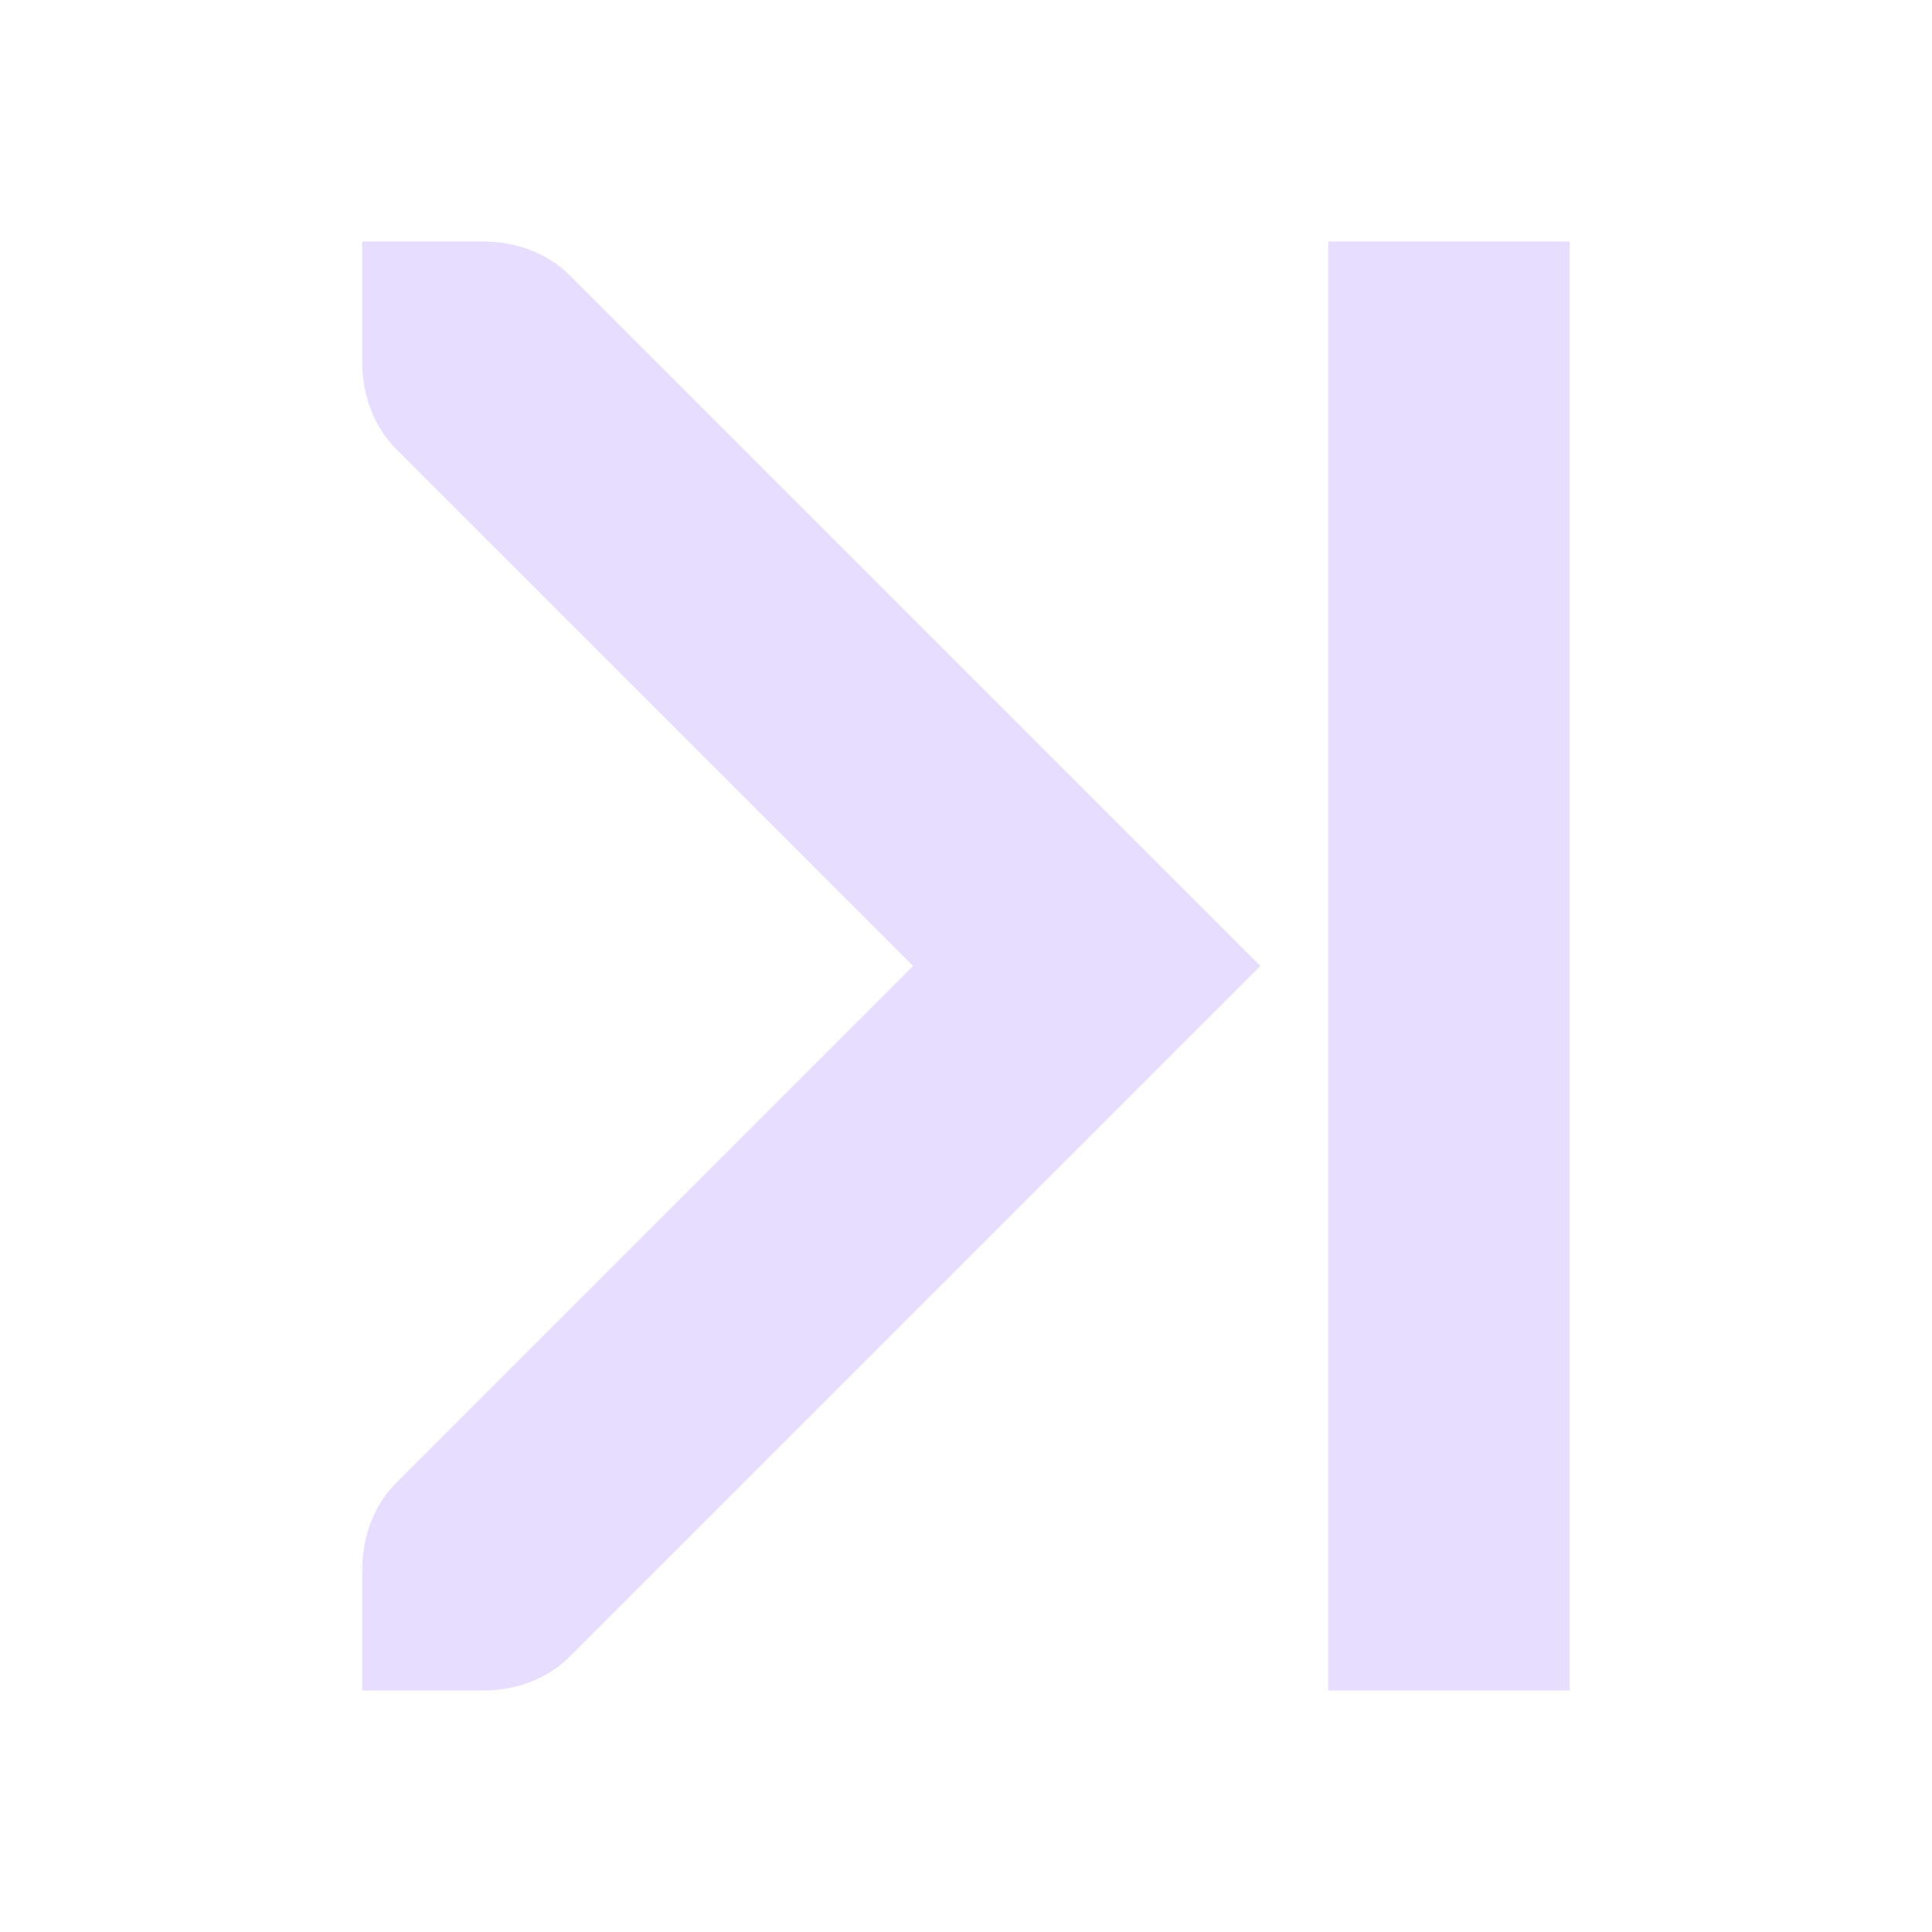 <svg height="16" width="16" xmlns="http://www.w3.org/2000/svg">
  <g fill="#e6ddff" transform="translate(-141 -747)">
    <path d="m152 749h2v12h-2z"/>
    <path d="m151.438 755-5.719 5.719c-.196.196-.463.281-.719.281h-1v-1c0-.256.085-.523.281-.719l4.281-4.281-4.281-4.281c-.196-.196-.281-.463-.281-.719v-1h1c.256 0 .523.085.719.281z"/>
  </g>
</svg>
